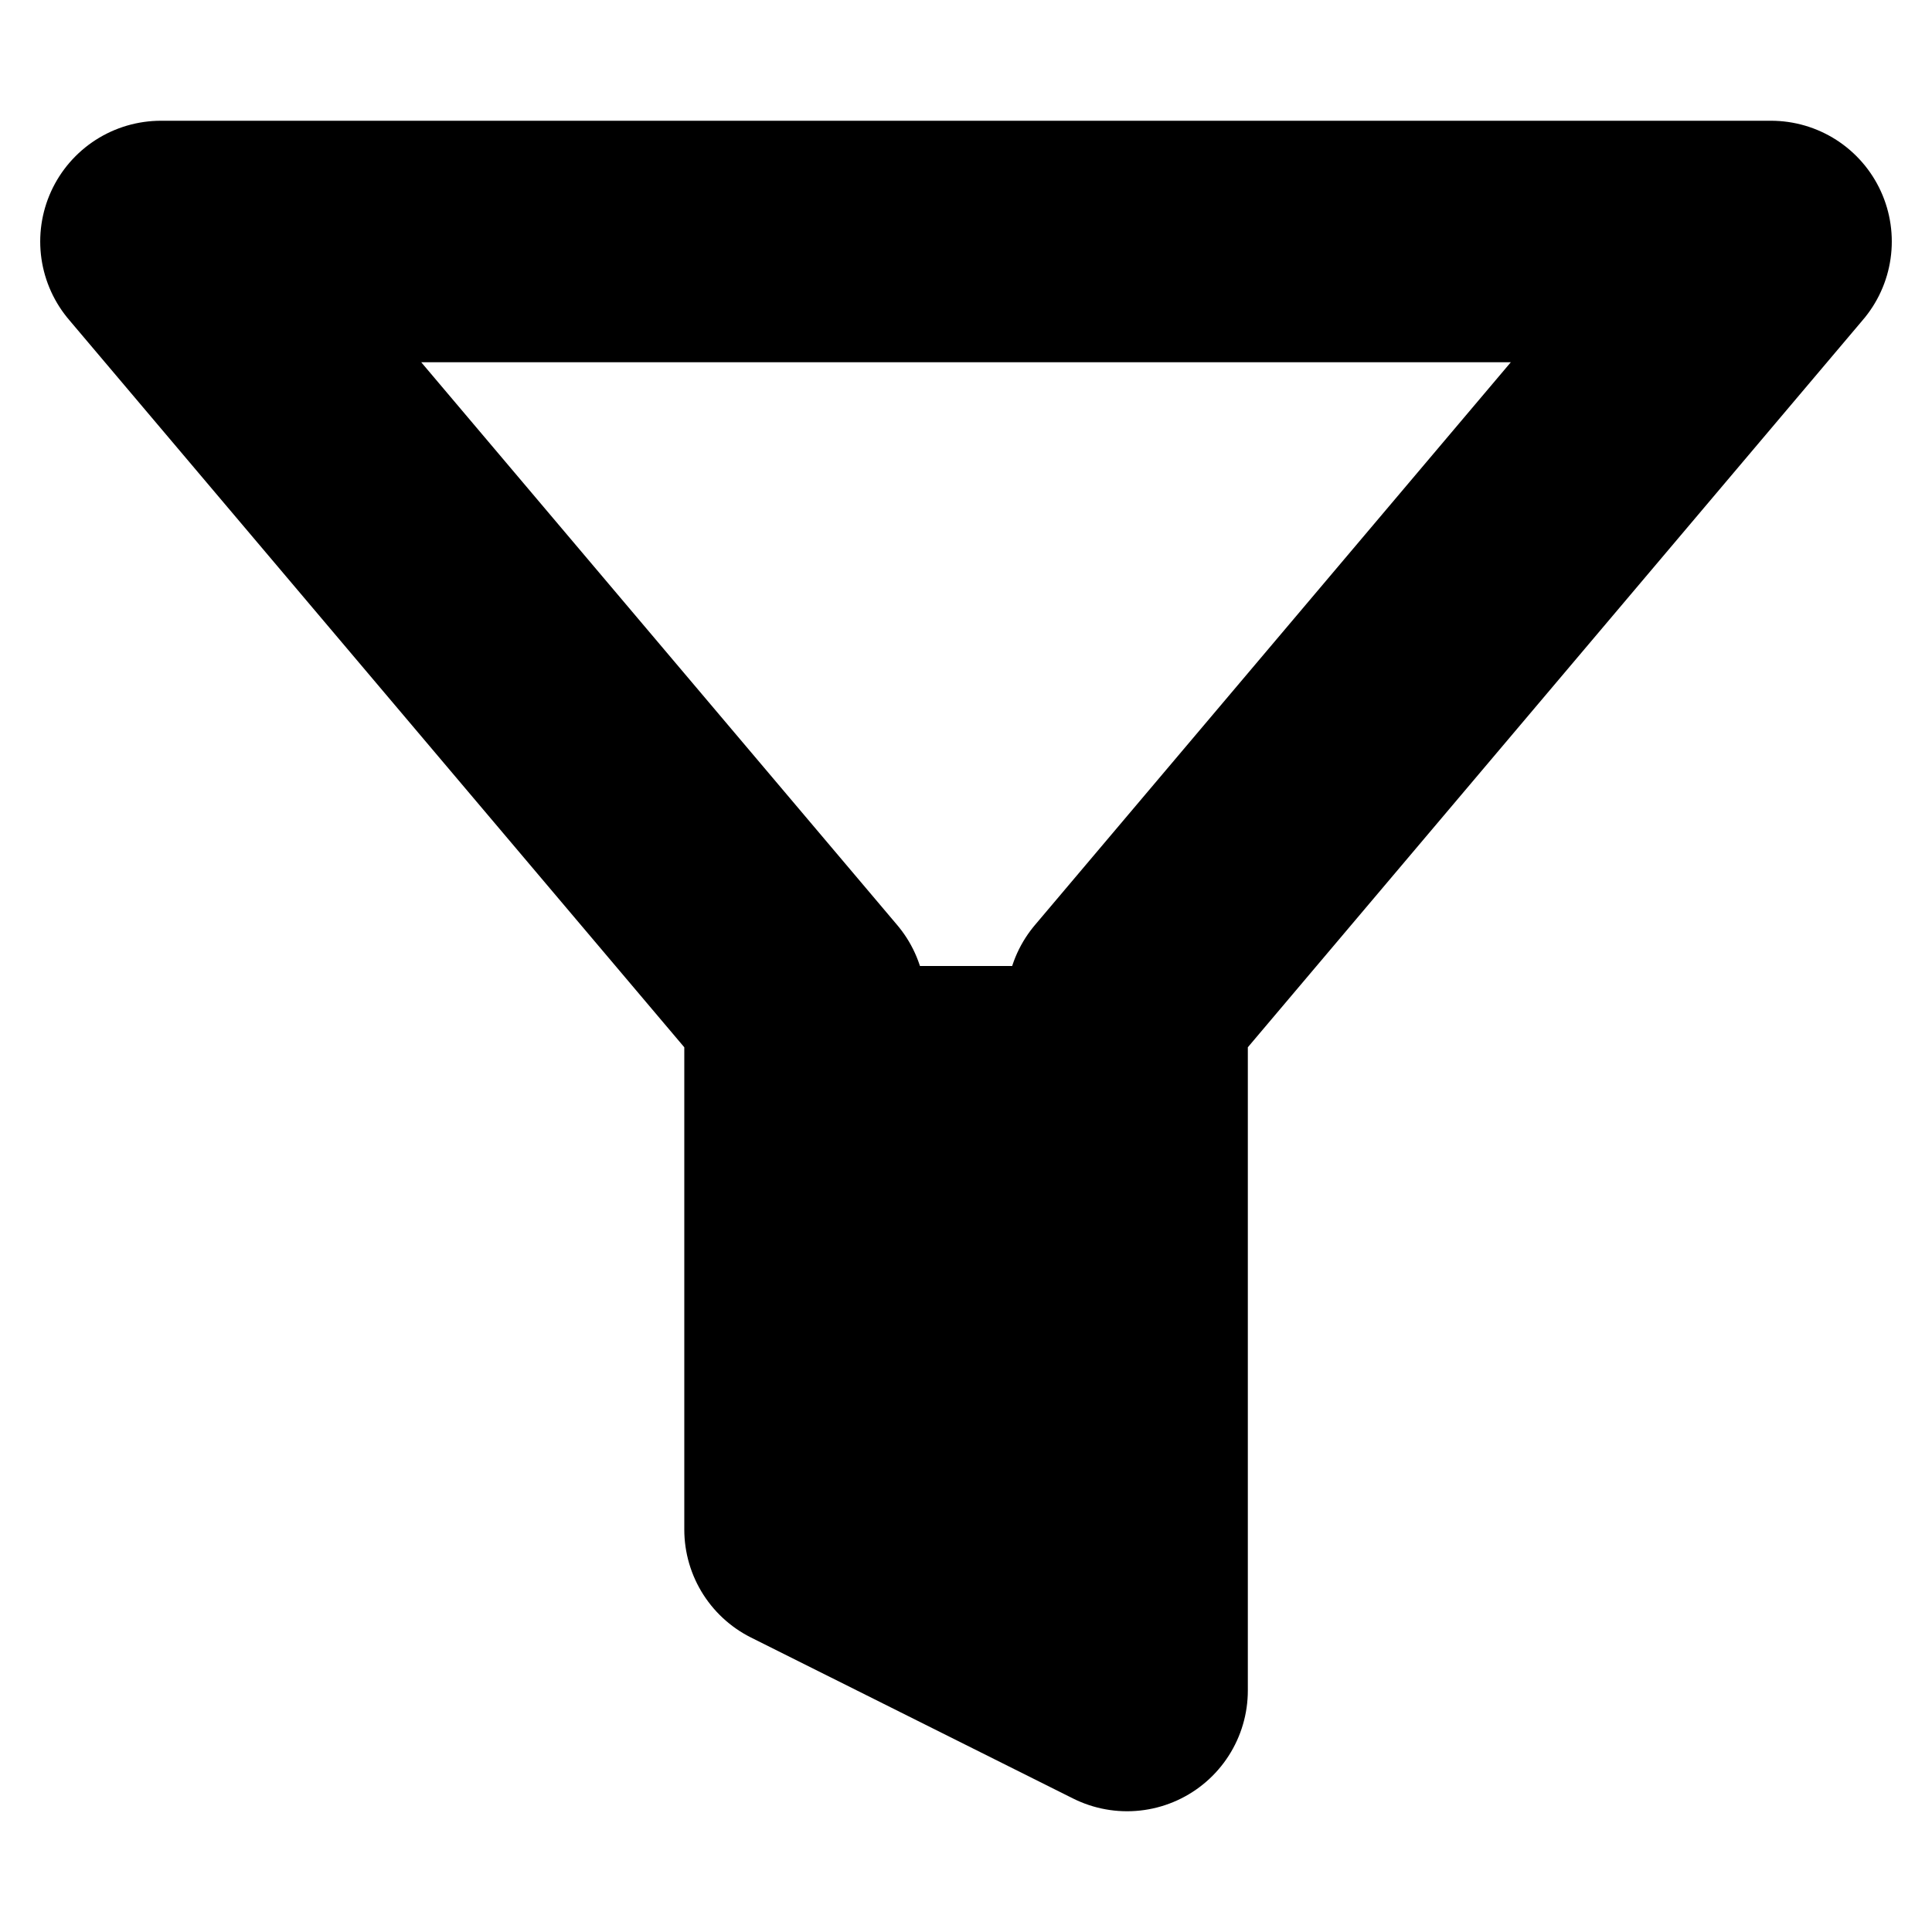 <svg width="16" height="16" viewBox="0 0 16 16" fill="none" xmlns="http://www.w3.org/2000/svg">
<path d="M14.667 2H1.333L6.667 8.307V12.667L9.334 14V11.153V8.307L14.667 2Z" stroke="currentColor" stroke-width="2" stroke-linecap="round" stroke-linejoin="round"/>
<path d="M9.333 8H6.667V11.911L9.333 13.333V8Z" fill="currentColor"/>
</svg>
